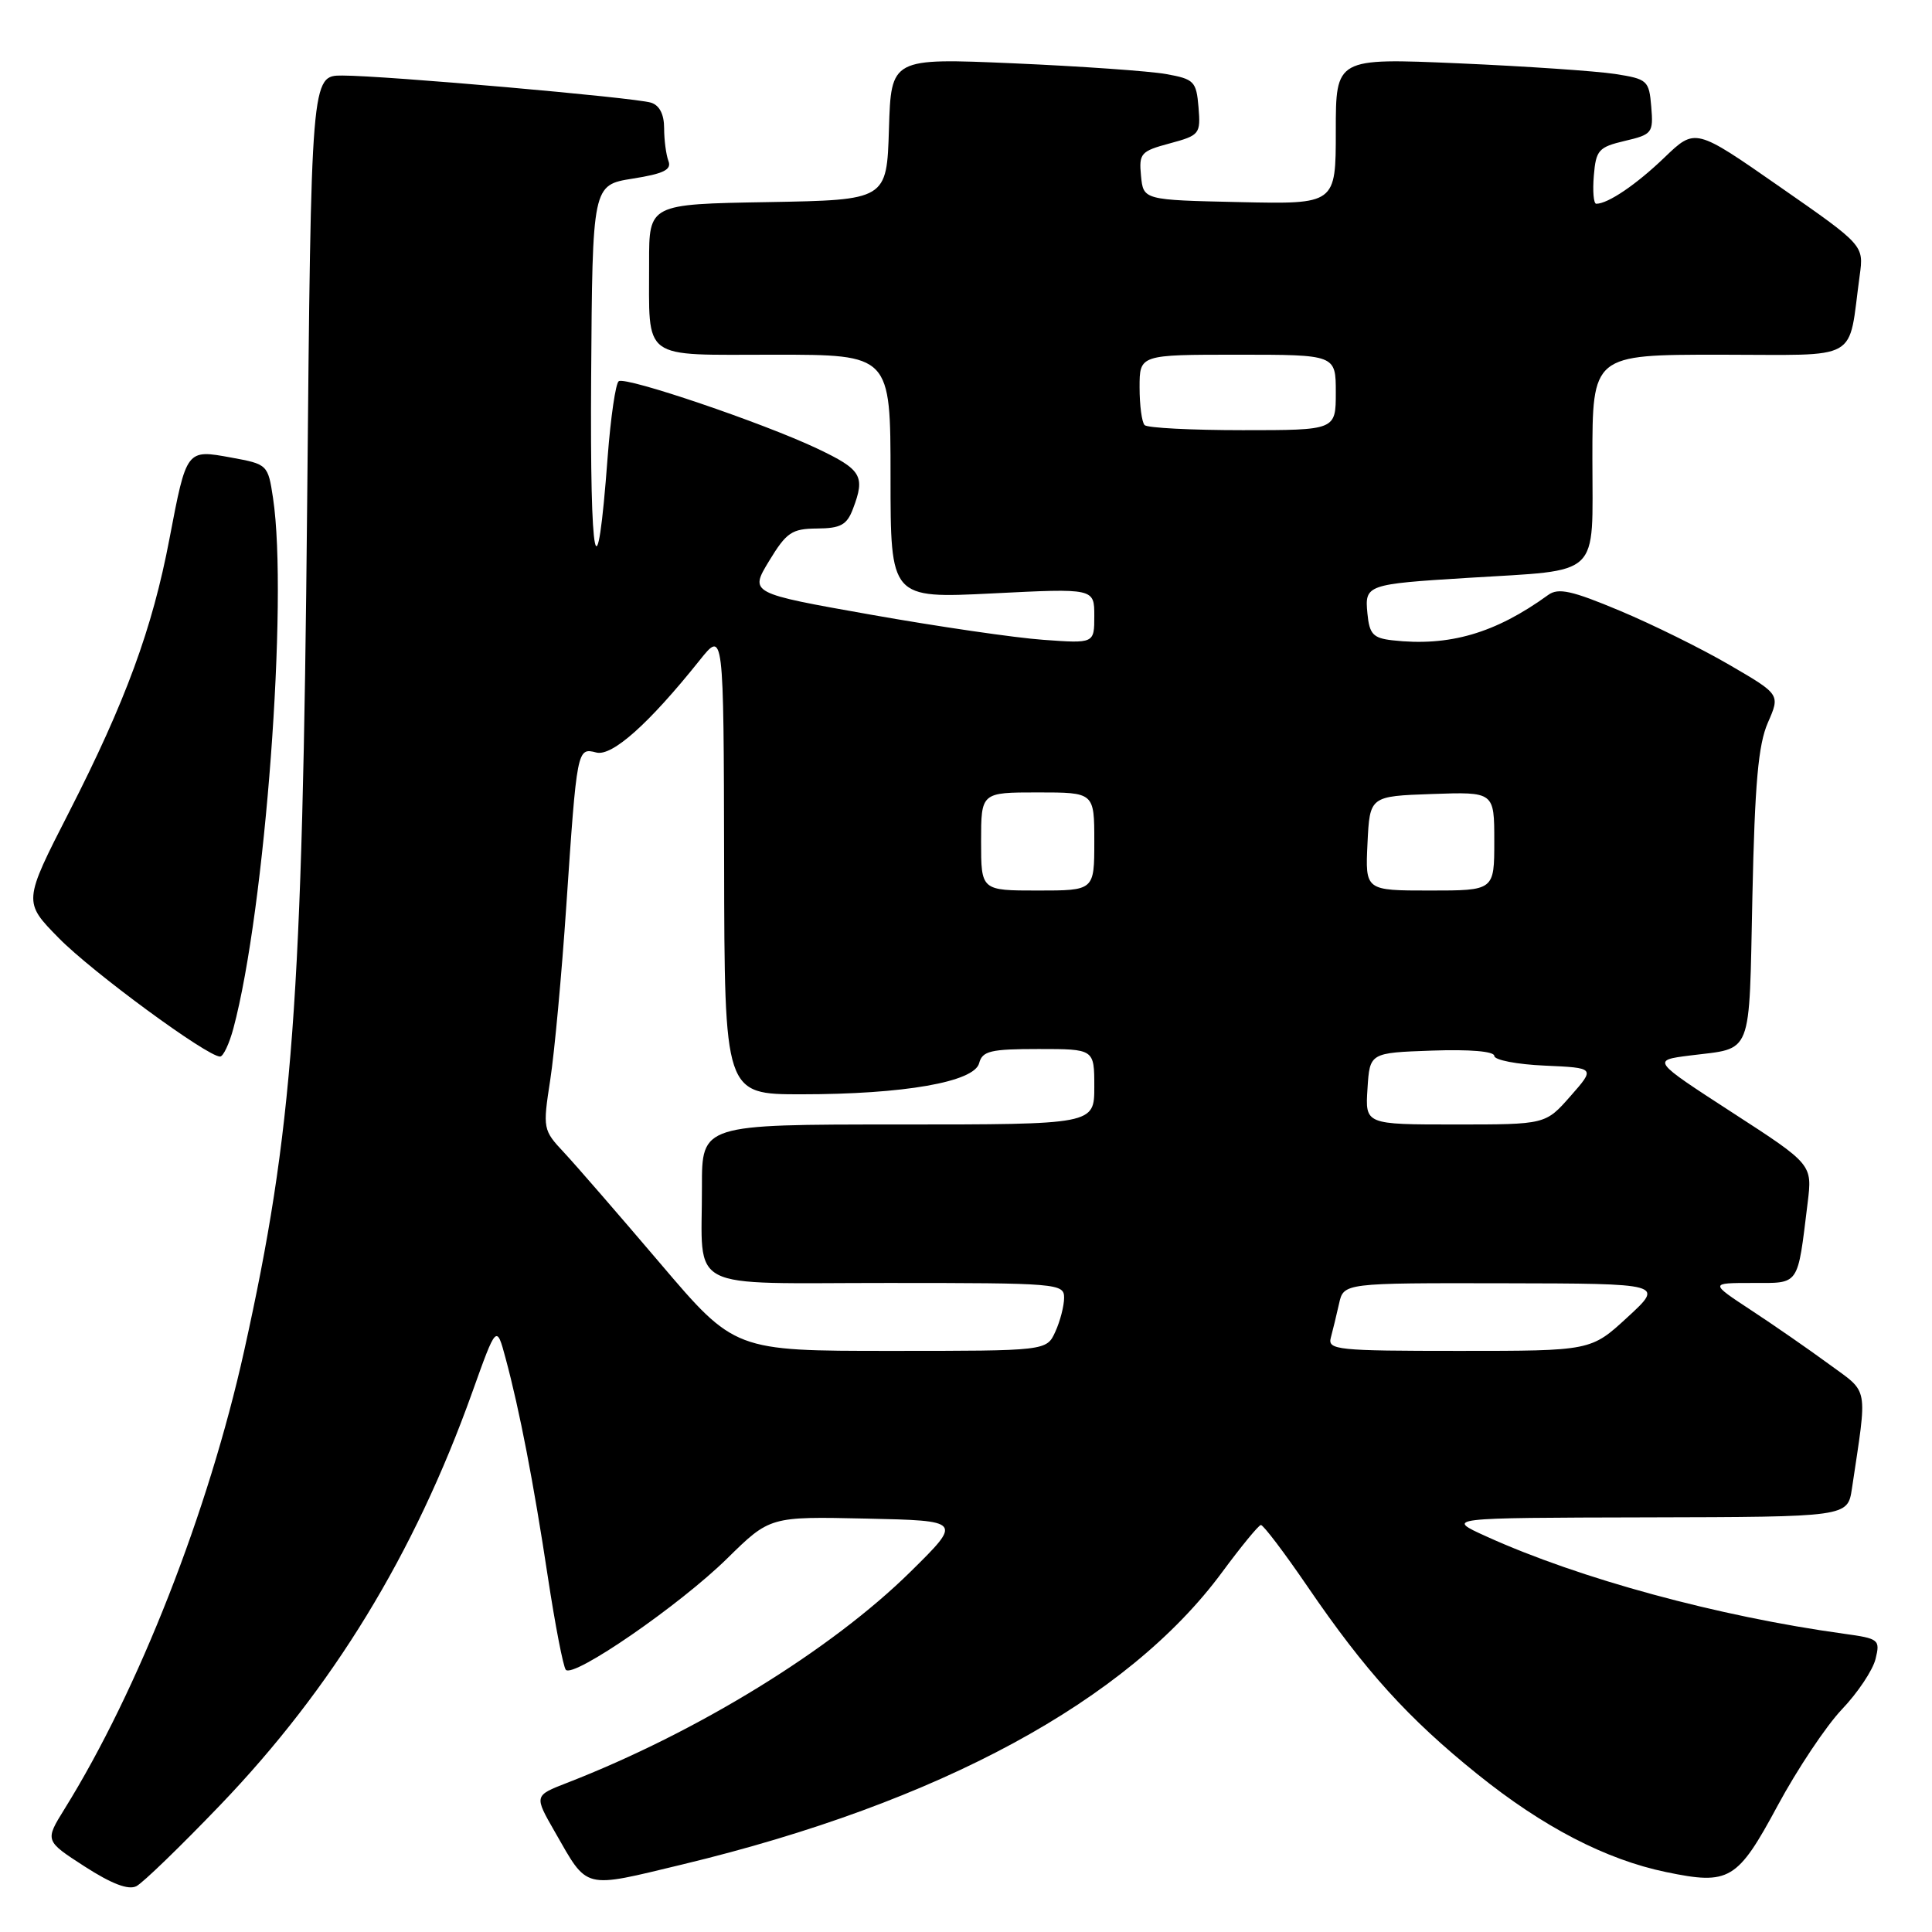 <?xml version="1.0" encoding="UTF-8" standalone="no"?>
<!DOCTYPE svg PUBLIC "-//W3C//DTD SVG 1.1//EN" "http://www.w3.org/Graphics/SVG/1.1/DTD/svg11.dtd" >
<svg xmlns="http://www.w3.org/2000/svg" xmlns:xlink="http://www.w3.org/1999/xlink" version="1.1" viewBox="0 0 256 256">
 <g >
 <path fill="currentColor"
d=" M 29.16 239.20 C 44.08 223.65 54.90 205.94 62.57 184.50 C 65.79 175.50 65.79 175.50 67.00 180.00 C 68.86 186.92 70.69 196.38 72.60 209.00 C 73.56 215.32 74.63 220.84 74.97 221.25 C 75.95 222.42 90.08 212.68 96.35 206.51 C 102.02 200.94 102.02 200.94 114.76 201.22 C 127.50 201.50 127.50 201.50 120.66 208.25 C 110.13 218.63 92.38 229.54 75.13 236.24 C 70.77 237.93 70.77 237.93 73.51 242.71 C 77.96 250.47 77.10 250.25 90.50 247.03 C 124.46 238.85 149.38 225.35 161.94 208.32 C 164.45 204.92 166.76 202.11 167.07 202.07 C 167.38 202.03 170.17 205.71 173.27 210.25 C 180.89 221.41 186.59 227.70 195.77 235.09 C 204.45 242.08 212.77 246.40 220.77 248.06 C 229.15 249.80 230.21 249.17 235.55 239.25 C 238.14 234.44 241.97 228.70 244.06 226.50 C 246.16 224.30 248.16 221.30 248.52 219.82 C 249.15 217.26 248.98 217.12 244.34 216.48 C 227.66 214.18 209.27 209.18 196.96 203.59 C 191.50 201.12 191.50 201.12 218.16 201.06 C 244.82 201.00 244.82 201.00 245.39 197.25 C 247.46 183.39 247.70 184.68 242.34 180.75 C 239.68 178.80 235.04 175.58 232.02 173.60 C 226.55 170.00 226.55 170.00 232.19 170.00 C 238.52 170.00 238.15 170.53 239.52 159.40 C 240.15 154.29 240.15 154.29 229.51 147.40 C 218.87 140.50 218.87 140.50 223.93 139.86 C 232.34 138.80 231.74 140.32 232.20 118.82 C 232.52 103.80 232.98 98.67 234.25 95.76 C 235.89 92.02 235.89 92.02 229.19 88.12 C 225.51 85.97 218.97 82.74 214.65 80.93 C 208.28 78.26 206.49 77.86 205.15 78.83 C 198.13 83.92 192.02 85.70 184.47 84.84 C 181.94 84.55 181.45 84.02 181.19 81.28 C 180.82 77.49 181.06 77.40 194.50 76.57 C 212.36 75.46 211.00 76.74 211.00 60.87 C 211.00 47.00 211.00 47.00 227.89 47.00 C 246.82 47.00 244.82 48.14 246.42 36.50 C 246.97 32.50 246.97 32.50 235.80 24.73 C 224.63 16.95 224.63 16.95 220.56 20.86 C 216.84 24.44 213.07 27.00 211.51 27.00 C 211.16 27.00 211.02 25.33 211.19 23.28 C 211.47 19.88 211.83 19.49 215.30 18.67 C 218.93 17.82 219.09 17.61 218.80 14.14 C 218.51 10.66 218.30 10.47 214.00 9.80 C 211.53 9.42 202.19 8.78 193.25 8.39 C 177.00 7.69 177.00 7.69 177.00 17.37 C 177.00 27.06 177.00 27.06 164.25 26.78 C 151.50 26.50 151.50 26.50 151.19 23.30 C 150.90 20.32 151.16 20.03 155.00 19.00 C 158.96 17.93 159.10 17.76 158.81 14.21 C 158.52 10.77 158.23 10.48 154.50 9.81 C 152.30 9.42 143.21 8.78 134.29 8.39 C 118.08 7.69 118.08 7.69 117.79 17.09 C 117.50 26.50 117.50 26.50 101.75 26.78 C 86.00 27.05 86.00 27.05 86.01 34.78 C 86.04 47.95 84.75 47.00 102.62 47.00 C 118.00 47.00 118.00 47.00 118.00 63.15 C 118.00 79.30 118.00 79.30 131.50 78.63 C 145.00 77.95 145.00 77.95 145.00 81.61 C 145.00 85.27 145.00 85.27 138.25 84.78 C 134.54 84.52 124.26 83.02 115.41 81.45 C 99.32 78.60 99.32 78.60 101.91 74.33 C 104.22 70.53 104.92 70.06 108.27 70.03 C 111.39 70.01 112.22 69.55 113.02 67.43 C 114.68 63.07 114.18 62.23 108.25 59.42 C 101.06 56.02 82.99 49.89 81.99 50.51 C 81.58 50.76 80.92 55.27 80.52 60.52 C 79.09 79.68 78.16 75.22 78.33 50.01 C 78.50 24.52 78.50 24.52 83.82 23.67 C 87.94 23.02 89.02 22.49 88.57 21.33 C 88.26 20.51 88.00 18.55 88.00 16.99 C 88.00 15.14 87.38 13.94 86.25 13.60 C 84.05 12.92 50.94 10.01 45.37 10.01 C 41.23 10.00 41.23 10.00 40.70 66.75 C 40.08 133.01 38.82 149.83 32.35 179.00 C 27.62 200.30 18.36 223.92 8.55 239.70 C 5.94 243.91 5.94 243.91 11.22 247.32 C 14.79 249.62 17.01 250.47 18.07 249.93 C 18.93 249.49 23.92 244.66 29.16 239.20 Z  M 30.93 136.25 C 35.13 120.56 38.20 79.47 36.18 66.01 C 35.51 61.56 35.45 61.51 30.64 60.63 C 24.68 59.54 24.73 59.49 22.45 71.41 C 20.19 83.30 16.64 92.95 9.17 107.57 C 3.07 119.50 3.07 119.50 7.79 124.30 C 12.19 128.79 27.45 140.00 29.16 140.00 C 29.58 140.00 30.38 138.31 30.93 136.25 Z  M 87.47 167.39 C 82.04 161.01 76.32 154.41 74.75 152.73 C 71.94 149.73 71.91 149.57 72.91 143.09 C 73.47 139.46 74.43 129.07 75.04 120.00 C 76.45 99.17 76.47 99.05 79.01 99.71 C 81.10 100.26 85.96 95.93 92.70 87.50 C 95.89 83.50 95.89 83.50 95.95 114.25 C 96.00 145.00 96.00 145.00 106.17 145.00 C 119.76 145.00 129.09 143.37 129.74 140.88 C 130.17 139.26 131.24 139.00 137.62 139.00 C 145.00 139.00 145.00 139.00 145.00 144.00 C 145.00 149.00 145.00 149.00 119.00 149.00 C 93.00 149.00 93.00 149.00 93.01 157.25 C 93.04 171.33 90.48 170.00 117.62 170.00 C 140.15 170.00 141.00 170.07 141.00 171.95 C 141.00 173.03 140.48 175.05 139.84 176.45 C 138.68 179.00 138.68 179.00 118.01 179.00 C 97.34 179.00 97.34 179.00 87.47 167.39 Z  M 176.34 177.25 C 176.60 176.29 177.09 174.26 177.43 172.75 C 178.04 170.00 178.04 170.00 199.27 170.04 C 220.50 170.08 220.50 170.08 215.65 174.54 C 210.81 179.00 210.81 179.00 193.34 179.00 C 177.18 179.00 175.90 178.87 176.34 177.25 Z  M 181.20 144.25 C 181.50 139.50 181.50 139.50 189.75 139.21 C 194.75 139.03 198.00 139.31 198.00 139.91 C 198.00 140.46 201.01 141.04 204.69 141.20 C 211.39 141.50 211.39 141.50 208.09 145.25 C 204.79 149.00 204.79 149.00 192.84 149.00 C 180.89 149.00 180.89 149.00 181.20 144.25 Z  M 130.00 111.50 C 130.00 105.00 130.00 105.00 137.50 105.00 C 145.00 105.00 145.00 105.00 145.00 111.50 C 145.00 118.00 145.00 118.00 137.50 118.00 C 130.00 118.00 130.00 118.00 130.00 111.50 Z  M 181.20 111.75 C 181.50 105.50 181.50 105.50 189.75 105.21 C 198.00 104.92 198.00 104.92 198.00 111.46 C 198.00 118.00 198.00 118.00 189.45 118.00 C 180.90 118.00 180.90 118.00 181.20 111.75 Z  M 151.67 56.33 C 151.30 55.97 151.00 53.72 151.00 51.33 C 151.00 47.00 151.00 47.00 164.00 47.00 C 177.00 47.00 177.00 47.00 177.00 52.00 C 177.00 57.00 177.00 57.00 164.67 57.00 C 157.88 57.00 152.03 56.70 151.67 56.33 Z "/>
</g>
</svg>